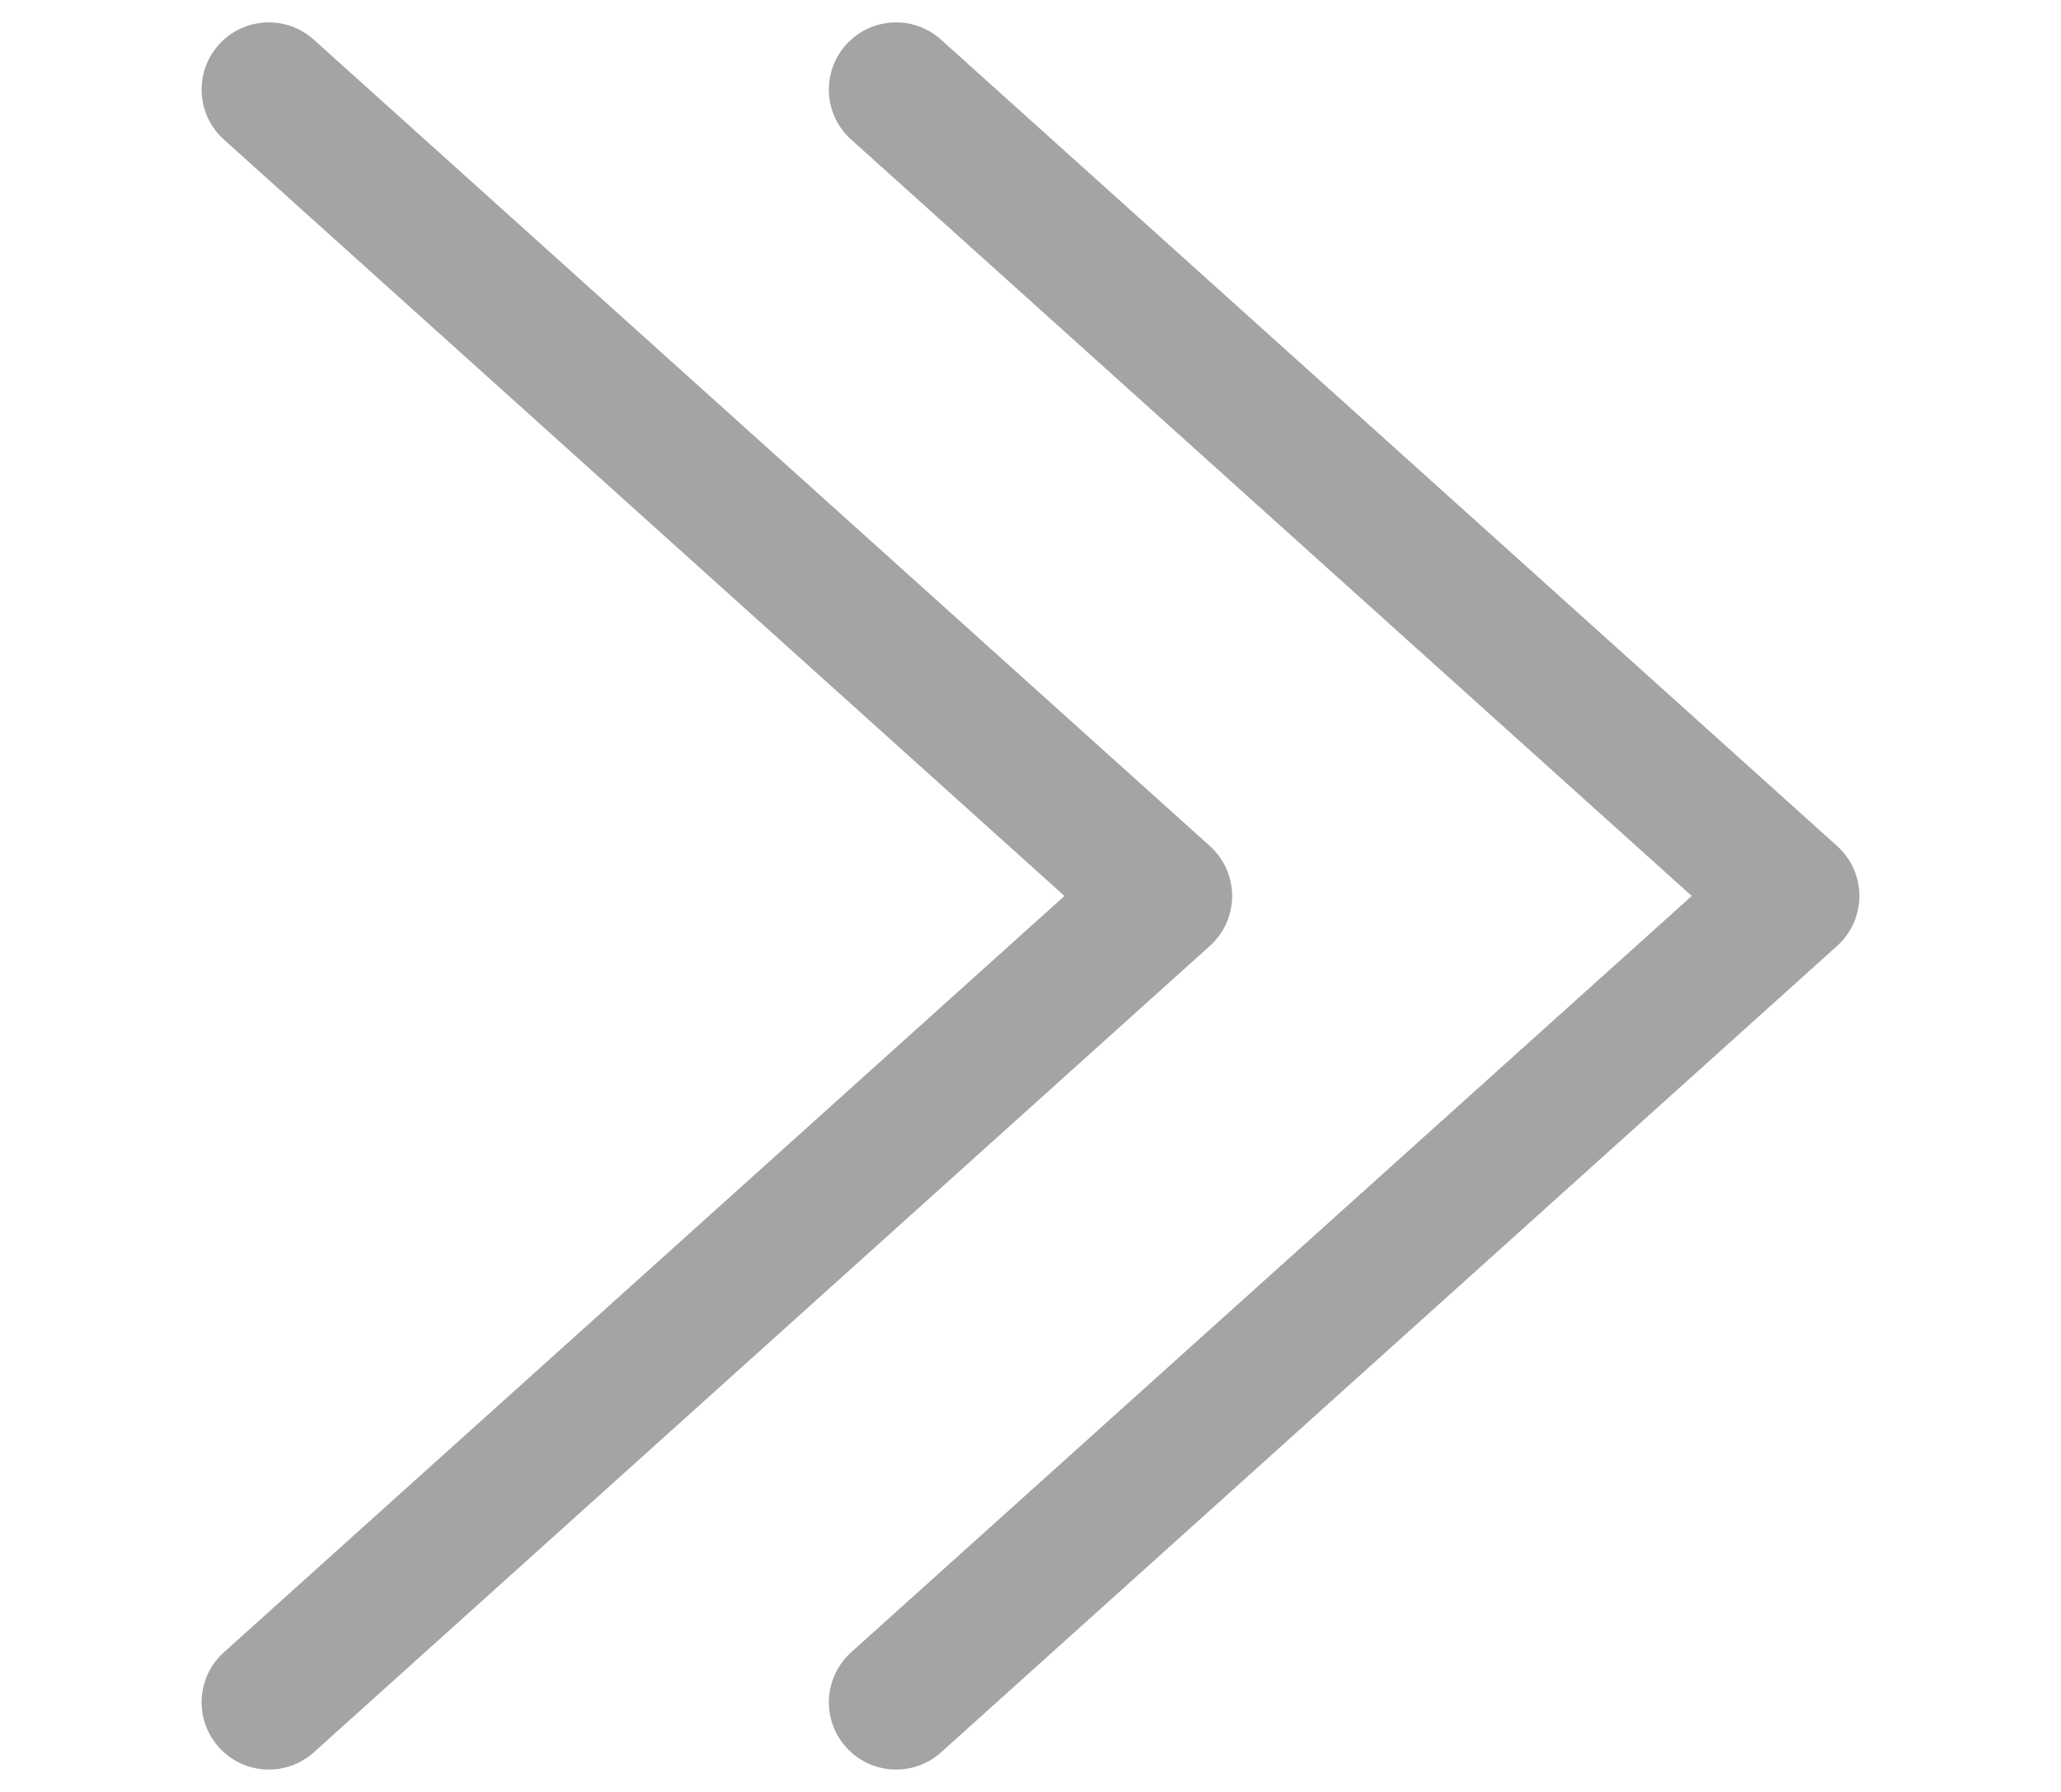 <svg width="23" height="20" viewBox="0 0 23 20" fill="none" xmlns="http://www.w3.org/2000/svg">
<path d="M10.502 0.443C10.194 0.165 9.72 0.19 9.443 0.498C9.165 0.806 9.19 1.28 9.498 1.557L10.502 0.443ZM20 10L20.502 10.557C20.66 10.415 20.75 10.213 20.75 10C20.75 9.787 20.66 9.585 20.502 9.443L20 10ZM9.498 18.442C9.19 18.72 9.165 19.194 9.443 19.502C9.72 19.81 10.194 19.835 10.502 19.558L9.498 18.442ZM9.498 1.557L19.498 10.557L20.502 9.443L10.502 0.443L9.498 1.557ZM19.498 9.443L9.498 18.442L10.502 19.558L20.502 10.557L19.498 9.443Z" fill="#A4A4A4"/>
<path d="M3.502 0.443C3.194 0.165 2.72 0.19 2.443 0.498C2.165 0.806 2.19 1.28 2.498 1.557L3.502 0.443ZM13 10L13.502 10.557C13.66 10.415 13.75 10.213 13.75 10C13.75 9.787 13.66 9.585 13.502 9.443L13 10ZM2.498 18.442C2.19 18.72 2.165 19.194 2.443 19.502C2.72 19.81 3.194 19.835 3.502 19.558L2.498 18.442ZM2.498 1.557L12.498 10.557L13.502 9.443L3.502 0.443L2.498 1.557ZM12.498 9.443L2.498 18.442L3.502 19.558L13.502 10.557L12.498 9.443Z" fill="#A4A4A4"/>
</svg>
